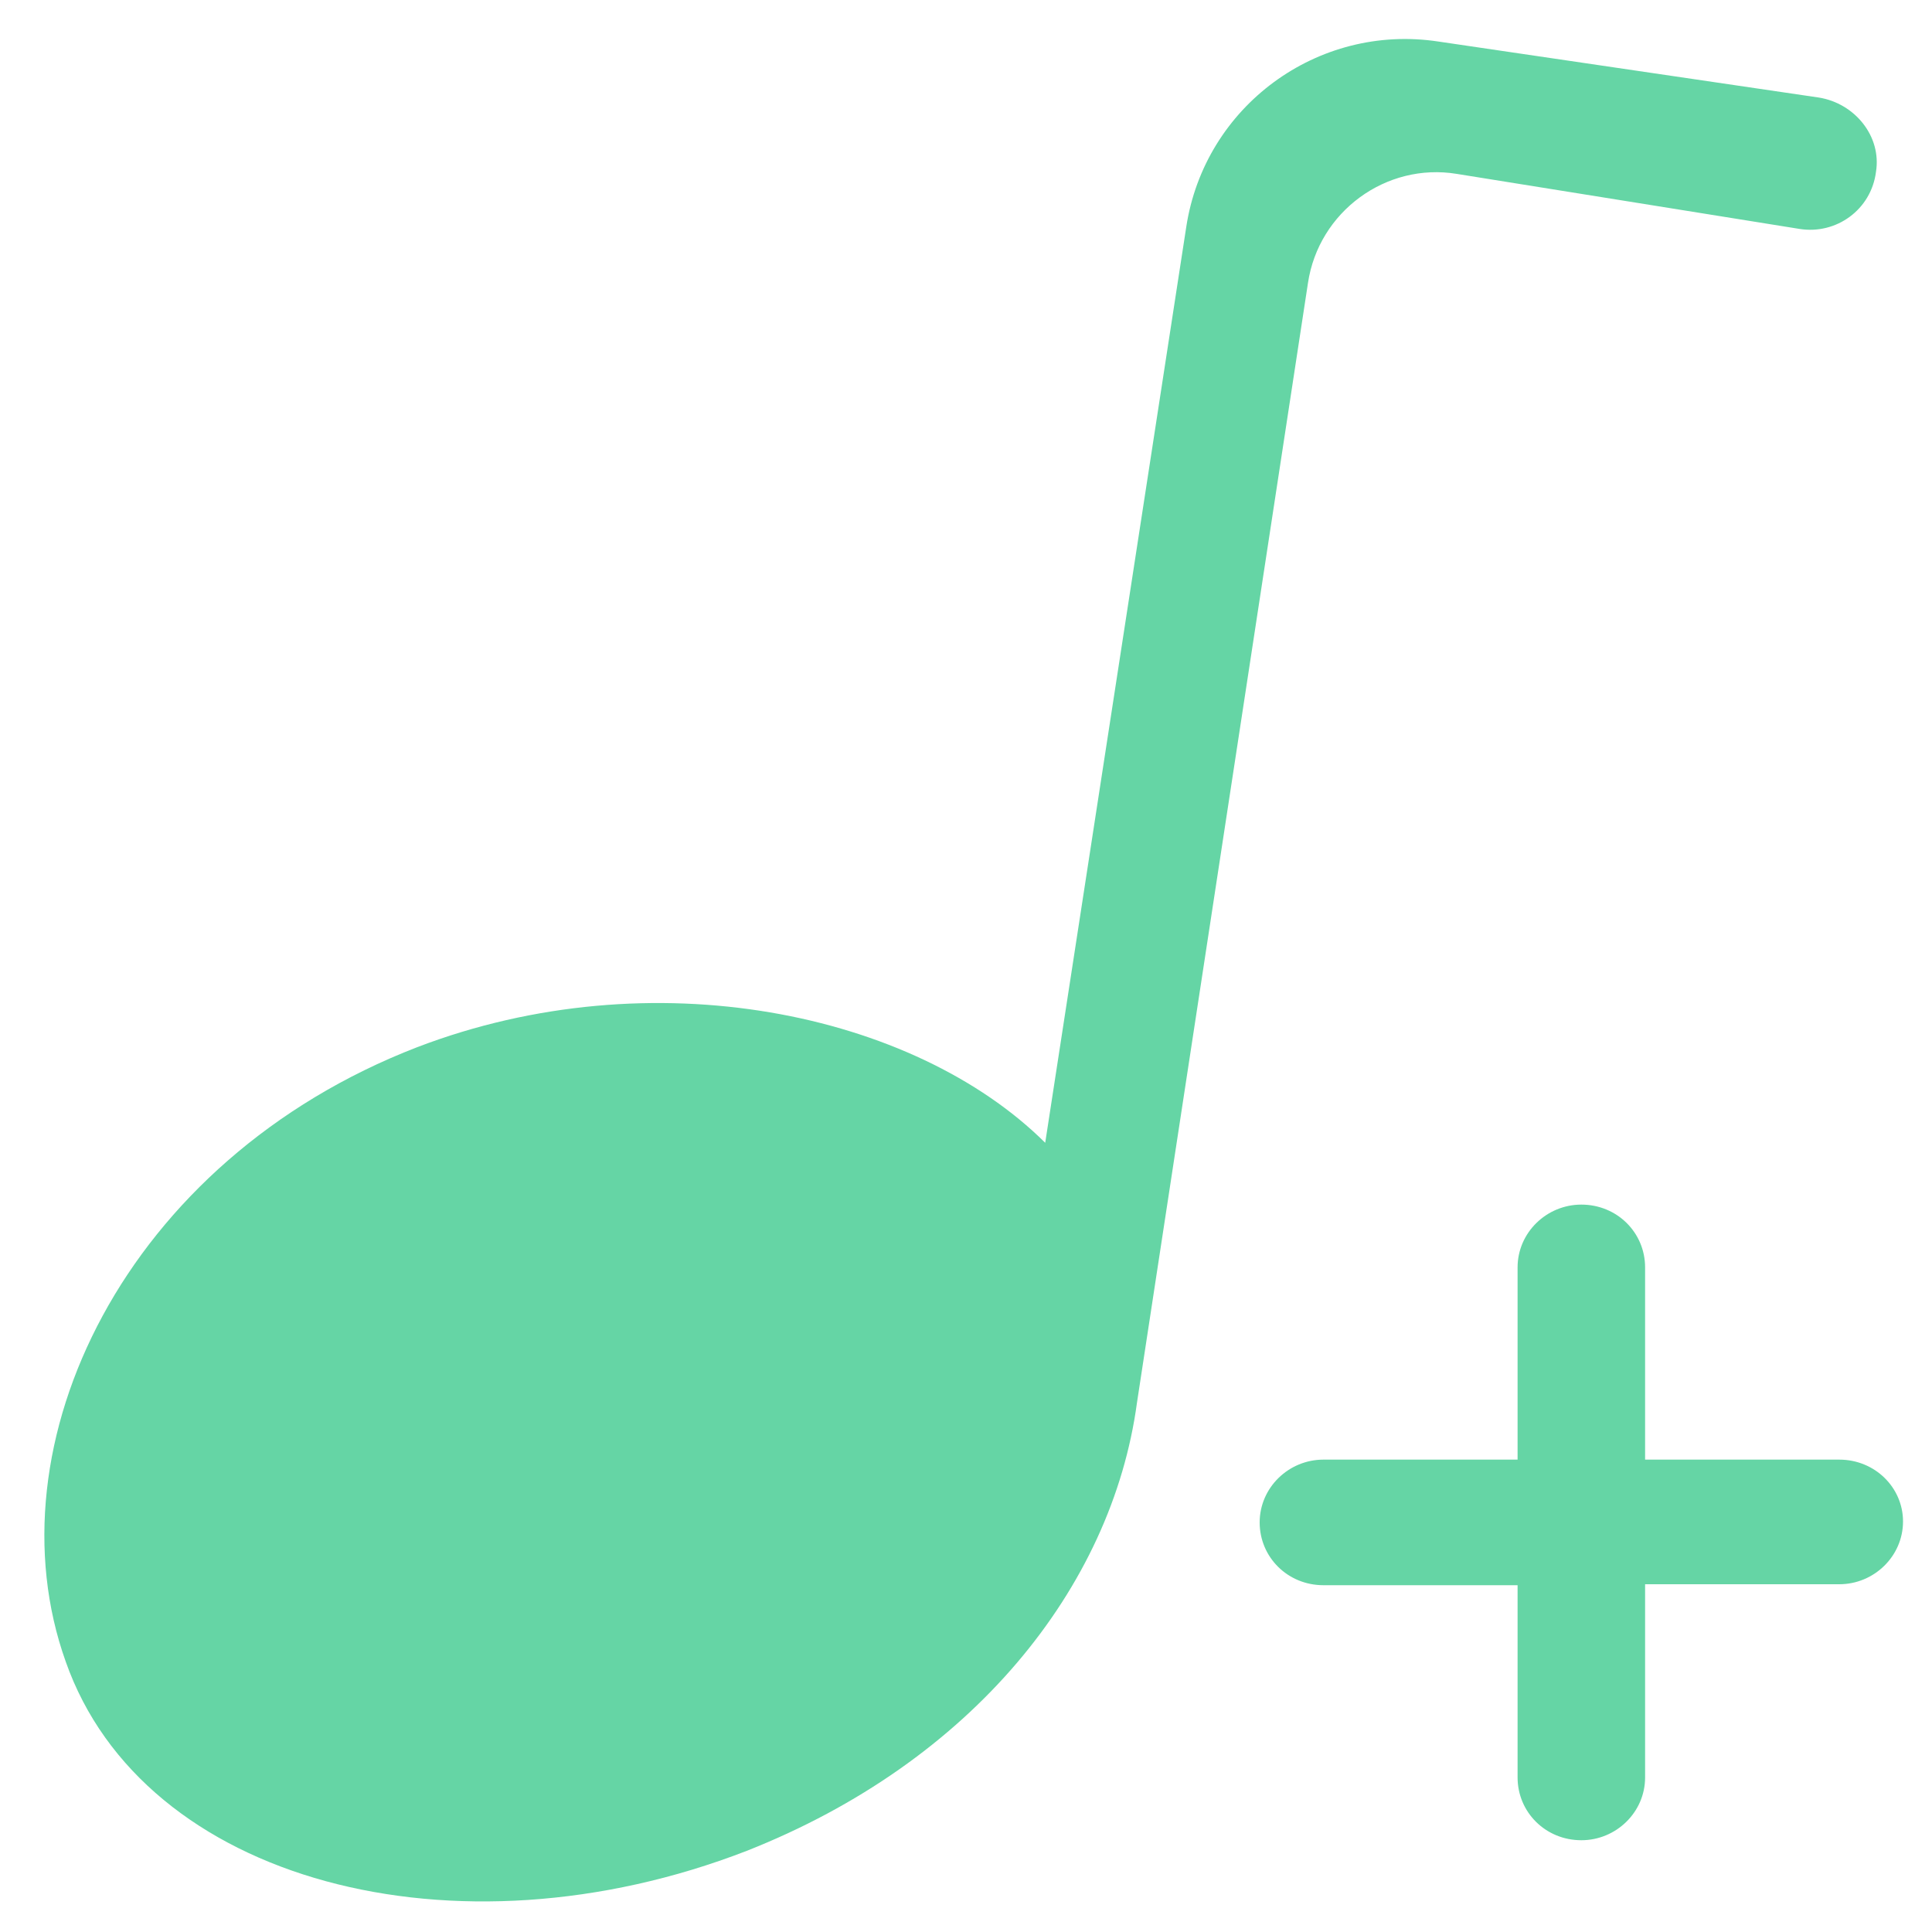 <?xml version="1.0" standalone="no"?><!DOCTYPE svg PUBLIC "-//W3C//DTD SVG 1.1//EN" "http://www.w3.org/Graphics/SVG/1.1/DTD/svg11.dtd"><svg t="1722904756366" class="icon" viewBox="0 0 1024 1024" version="1.1" xmlns="http://www.w3.org/2000/svg" p-id="149554" xmlns:xlink="http://www.w3.org/1999/xlink" width="16" height="16"><path d="M974.848 773.632h-102.912v-101.888c0-18.432-14.848-33.28-33.792-33.28-18.432 0-33.792 14.848-33.792 33.28v101.888H701.44c-18.432 0-33.792 14.848-33.792 33.28s14.848 33.28 33.792 33.28h102.912V942.08c0 18.432 14.848 33.28 33.792 33.28 18.432 0 33.792-14.848 33.792-33.28v-102.4h102.912c18.432 0 33.792-14.848 33.792-33.28 0-17.92-14.848-32.768-33.792-32.768zM964.096 51.712s-111.104-16.384-201.728-29.696c-64-9.728-123.904 34.304-133.632 98.304l-74.752 485.376c-69.632-69.12-208.384-98.304-332.8-50.688C66.048 614.912-6.144 765.952 34.816 880.64c40.96 116.736 206.336 160.256 360.96 100.352 119.296-47.104 193.536-139.264 206.848-237.568l90.624-593.408c5.632-37.888 41.472-64 78.848-57.856l181.76 29.184c19.456 3.072 37.888-10.24 40.448-30.208 3.072-18.944-11.264-36.352-30.208-39.424z" fill="#65D5A5" p-id="149555"></path></svg>
